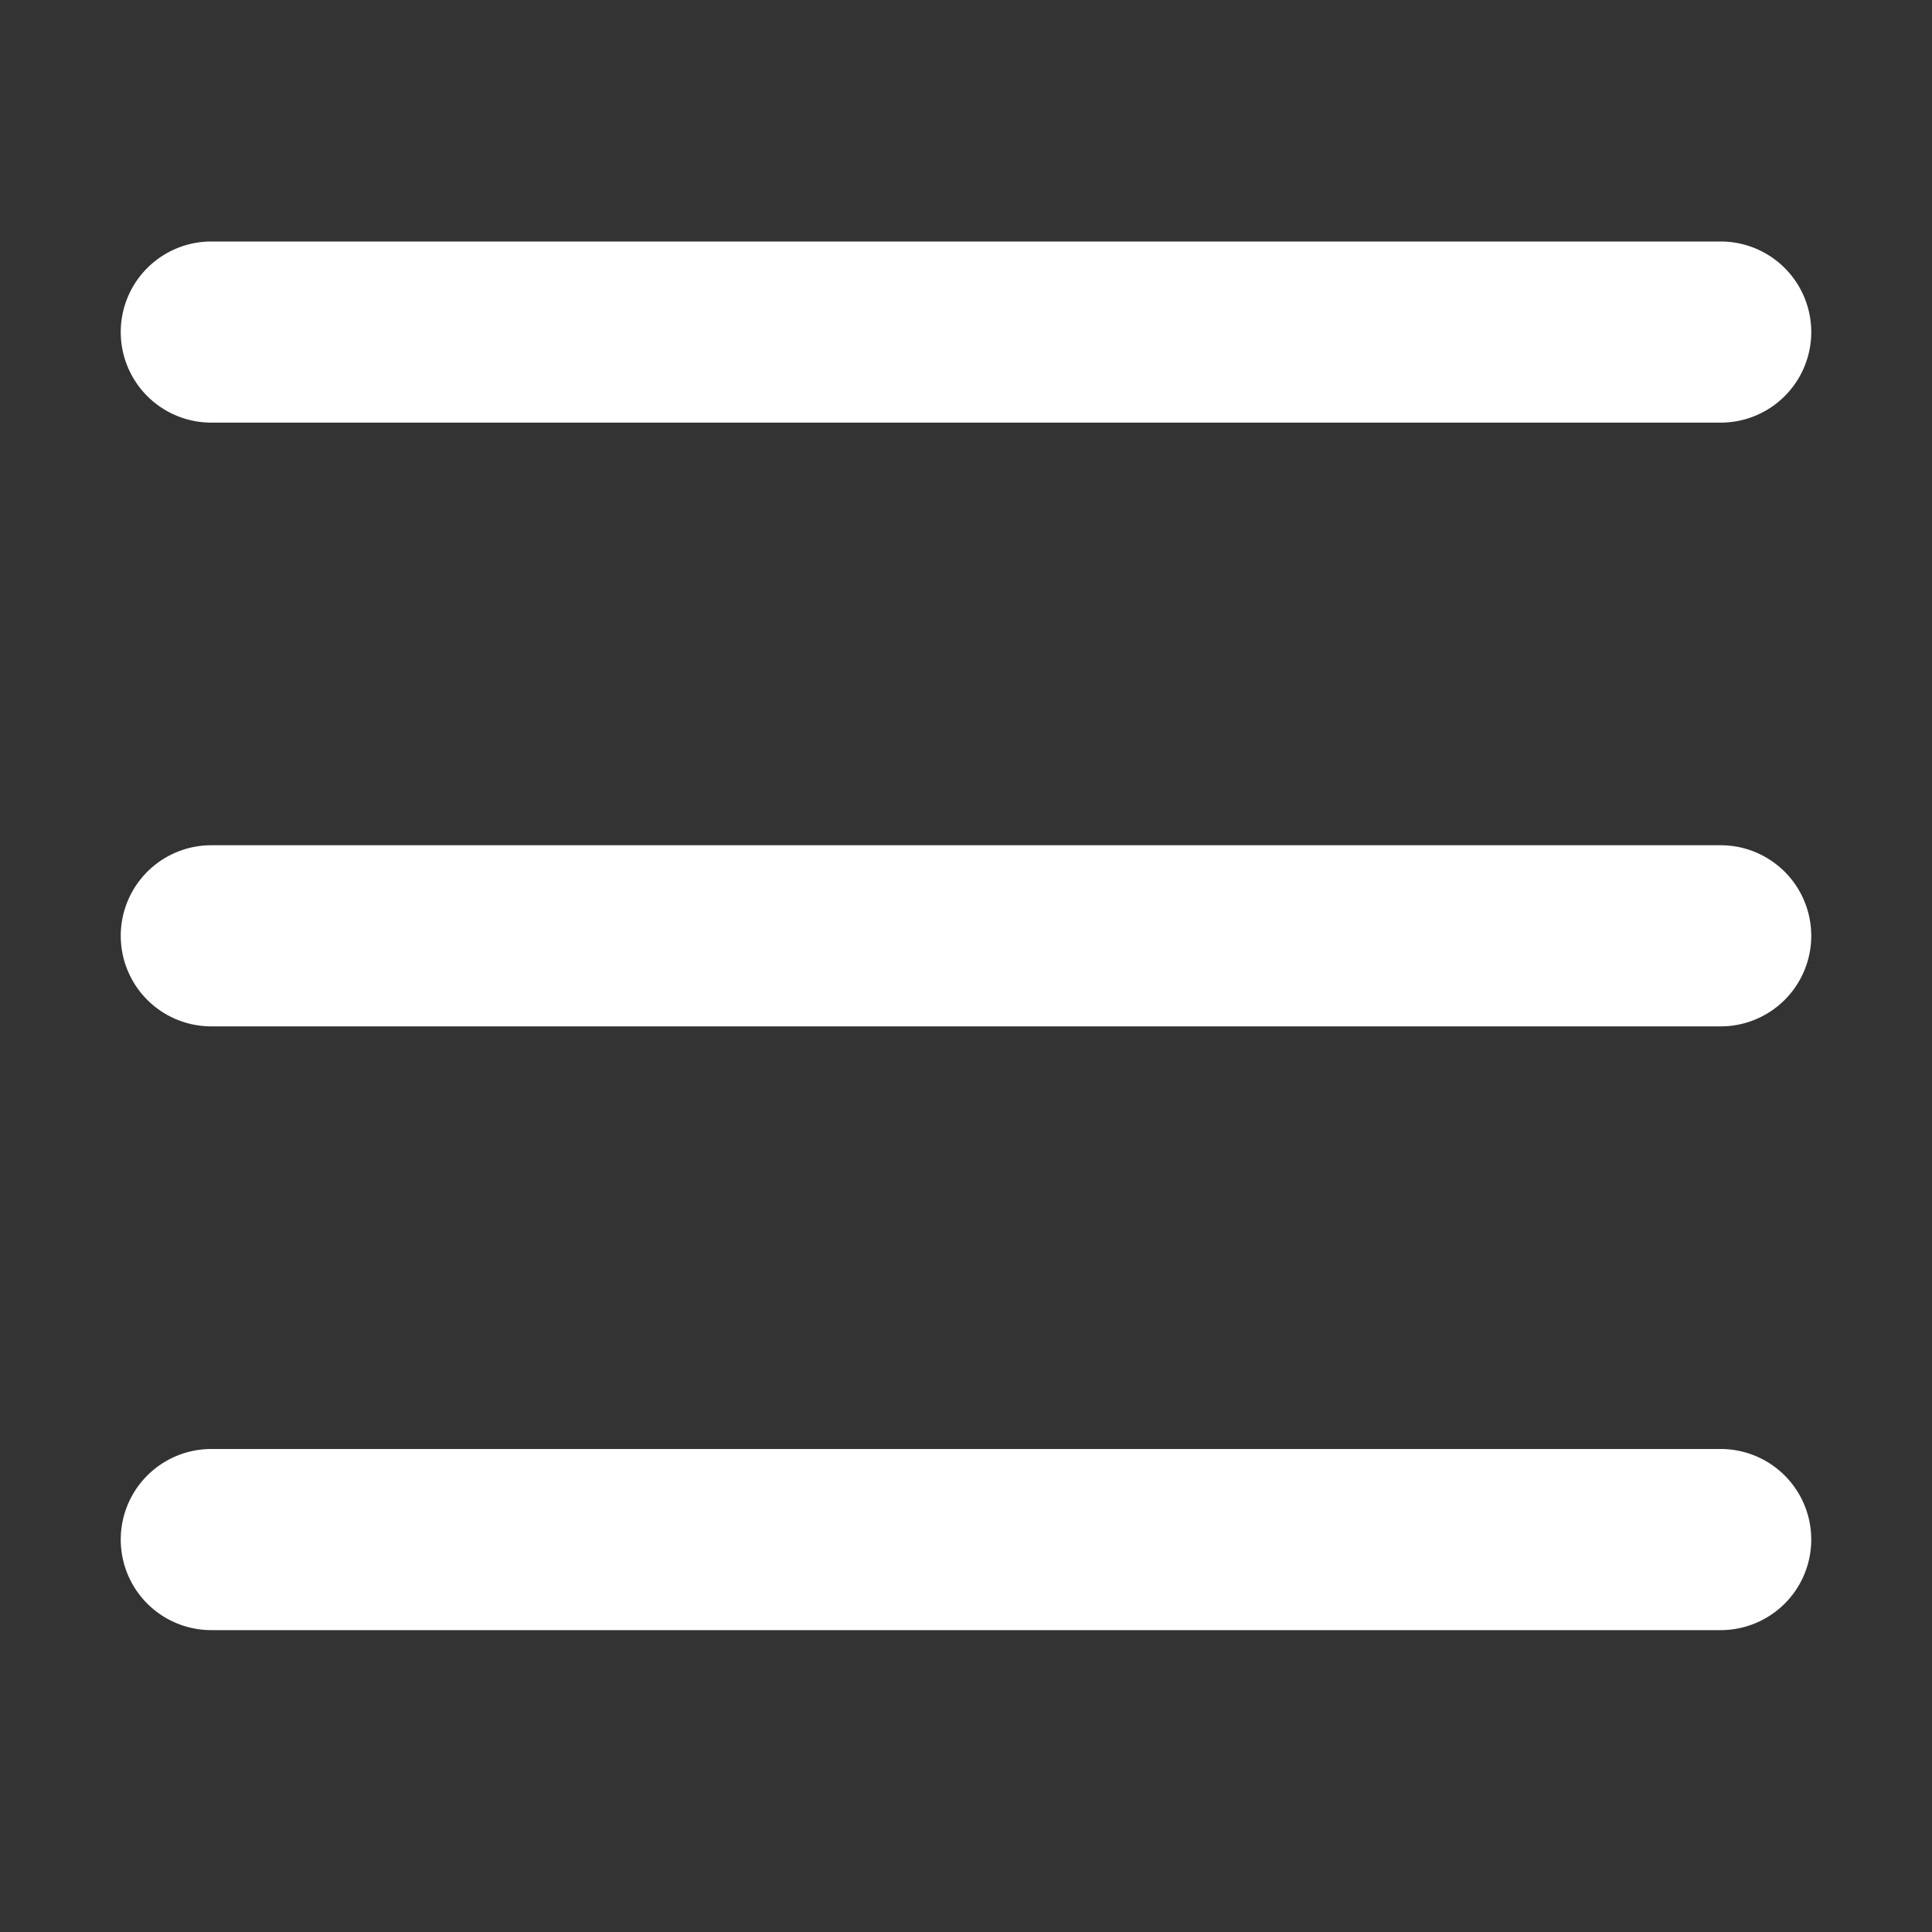<svg xmlns="http://www.w3.org/2000/svg" class="octicon octicon-three-bars" style="fill: #ffffff;"  viewBox="0 0 16 16" version="1.1" aria-hidden="true"><rect x="0" y="0" width="16" height="16" fill="#333333" stroke="none"/><path fill-rule="evenodd" d="M1 2.75A.75.75 0 011.75 2h12.5a.75.75 0 110 1.5H1.75A.75.75 0 011 2.75zm0 5A.75.75 0 011.75 7h12.5a.75.75 0 110 1.5H1.75A.75.75 0 011 7.75zM1.75 12a.75.75 0 100 1.5h12.5a.75.75 0 100-1.5H1.75z"/></svg>